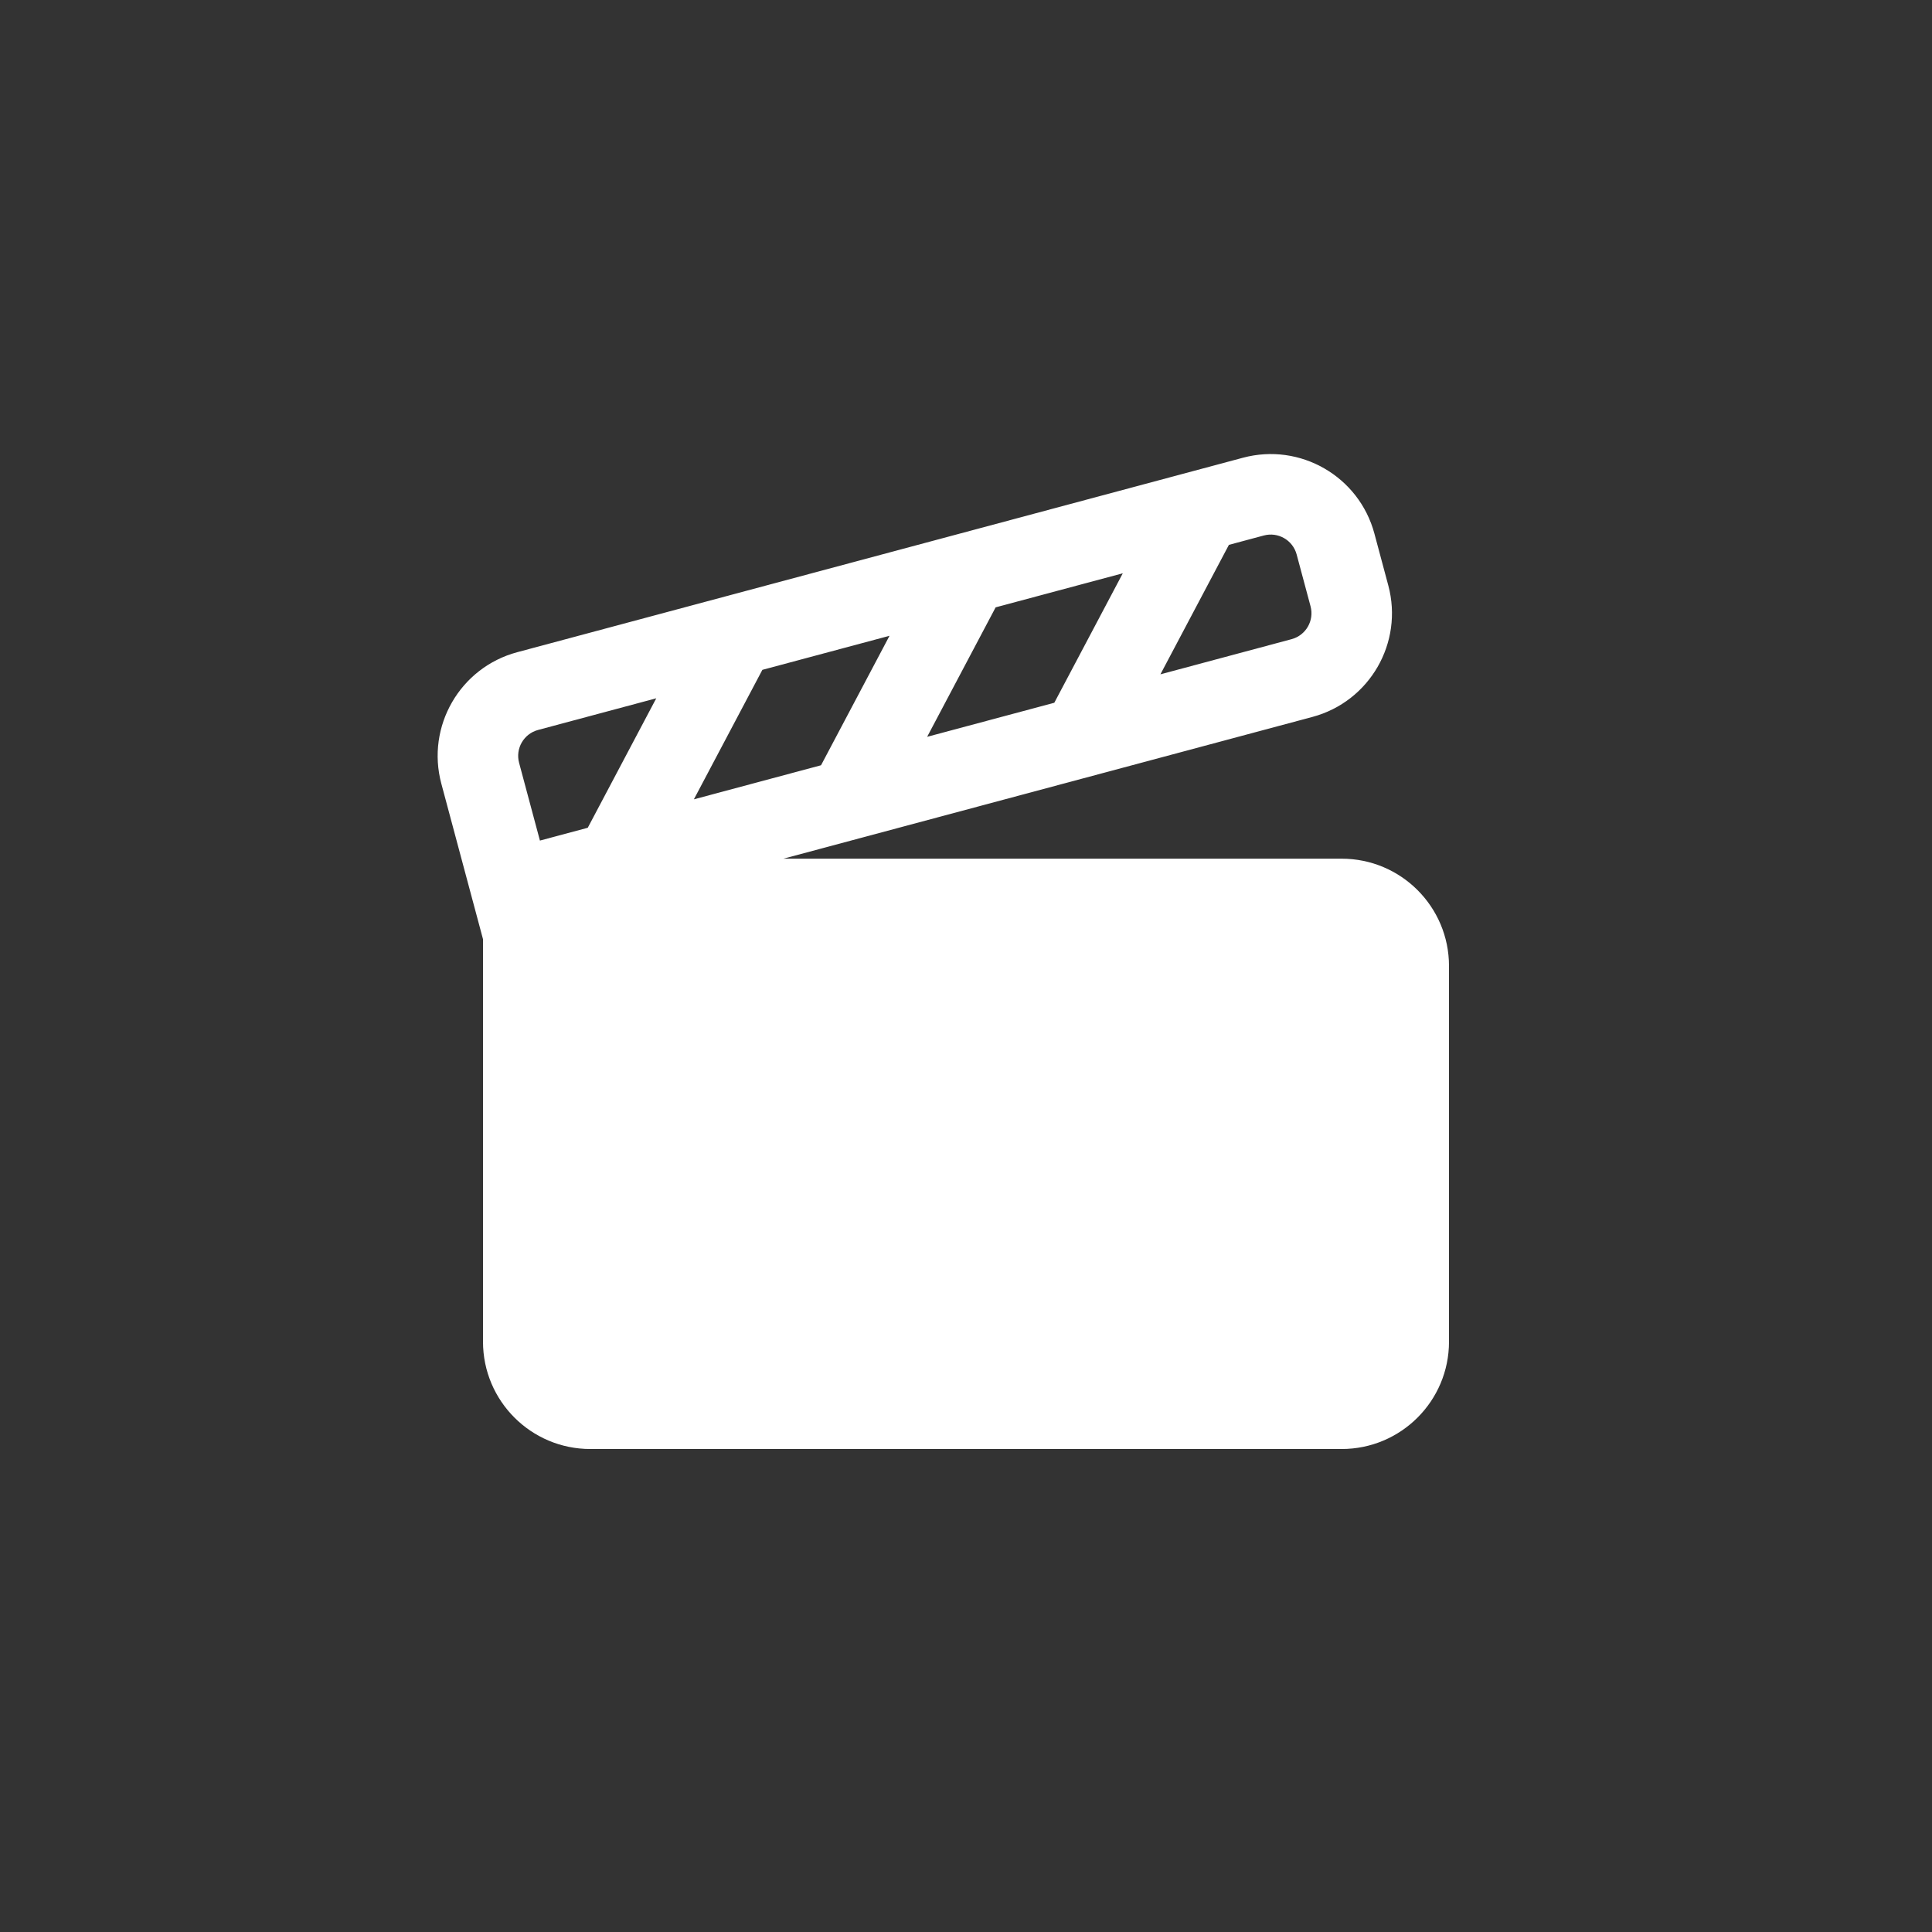 <svg width="144" height="144" viewBox="0 0 144 144" fill="none" xmlns="http://www.w3.org/2000/svg">
<rect x="0" y="0" width="144" height="144" fill="#333333" stroke="none"/>
<path fill-rule="evenodd" clip-rule="evenodd" d="M38.551 48.611C34.283 49.755 31.751 54.141 32.894 58.409L36 70L36 100.001C36 104.419 39.582 108.001 44 108.001H100C104.418 108.001 108 104.419 108 100.001V72.001C108 67.582 104.418 64.001 100 64.001H58.391L97.819 53.436C102.087 52.292 104.62 47.906 103.476 43.638L102.441 39.774C101.297 35.507 96.911 32.974 92.643 34.117L38.551 48.611ZM94.196 39.913L91.596 40.61L86.491 50.26L96.266 47.64C97.333 47.354 97.966 46.258 97.681 45.191L96.645 41.327C96.359 40.26 95.263 39.627 94.196 39.913ZM74.209 45.268L83.687 42.729L78.582 52.379L69.104 54.918L74.209 45.268ZM66.3 47.388L61.195 57.038L51.718 59.577L56.822 49.927L66.3 47.388ZM48.914 52.046L43.809 61.696L40.243 62.652L38.69 56.856C38.404 55.789 39.037 54.693 40.104 54.407L48.914 52.046Z" fill="white"/>
</svg>

